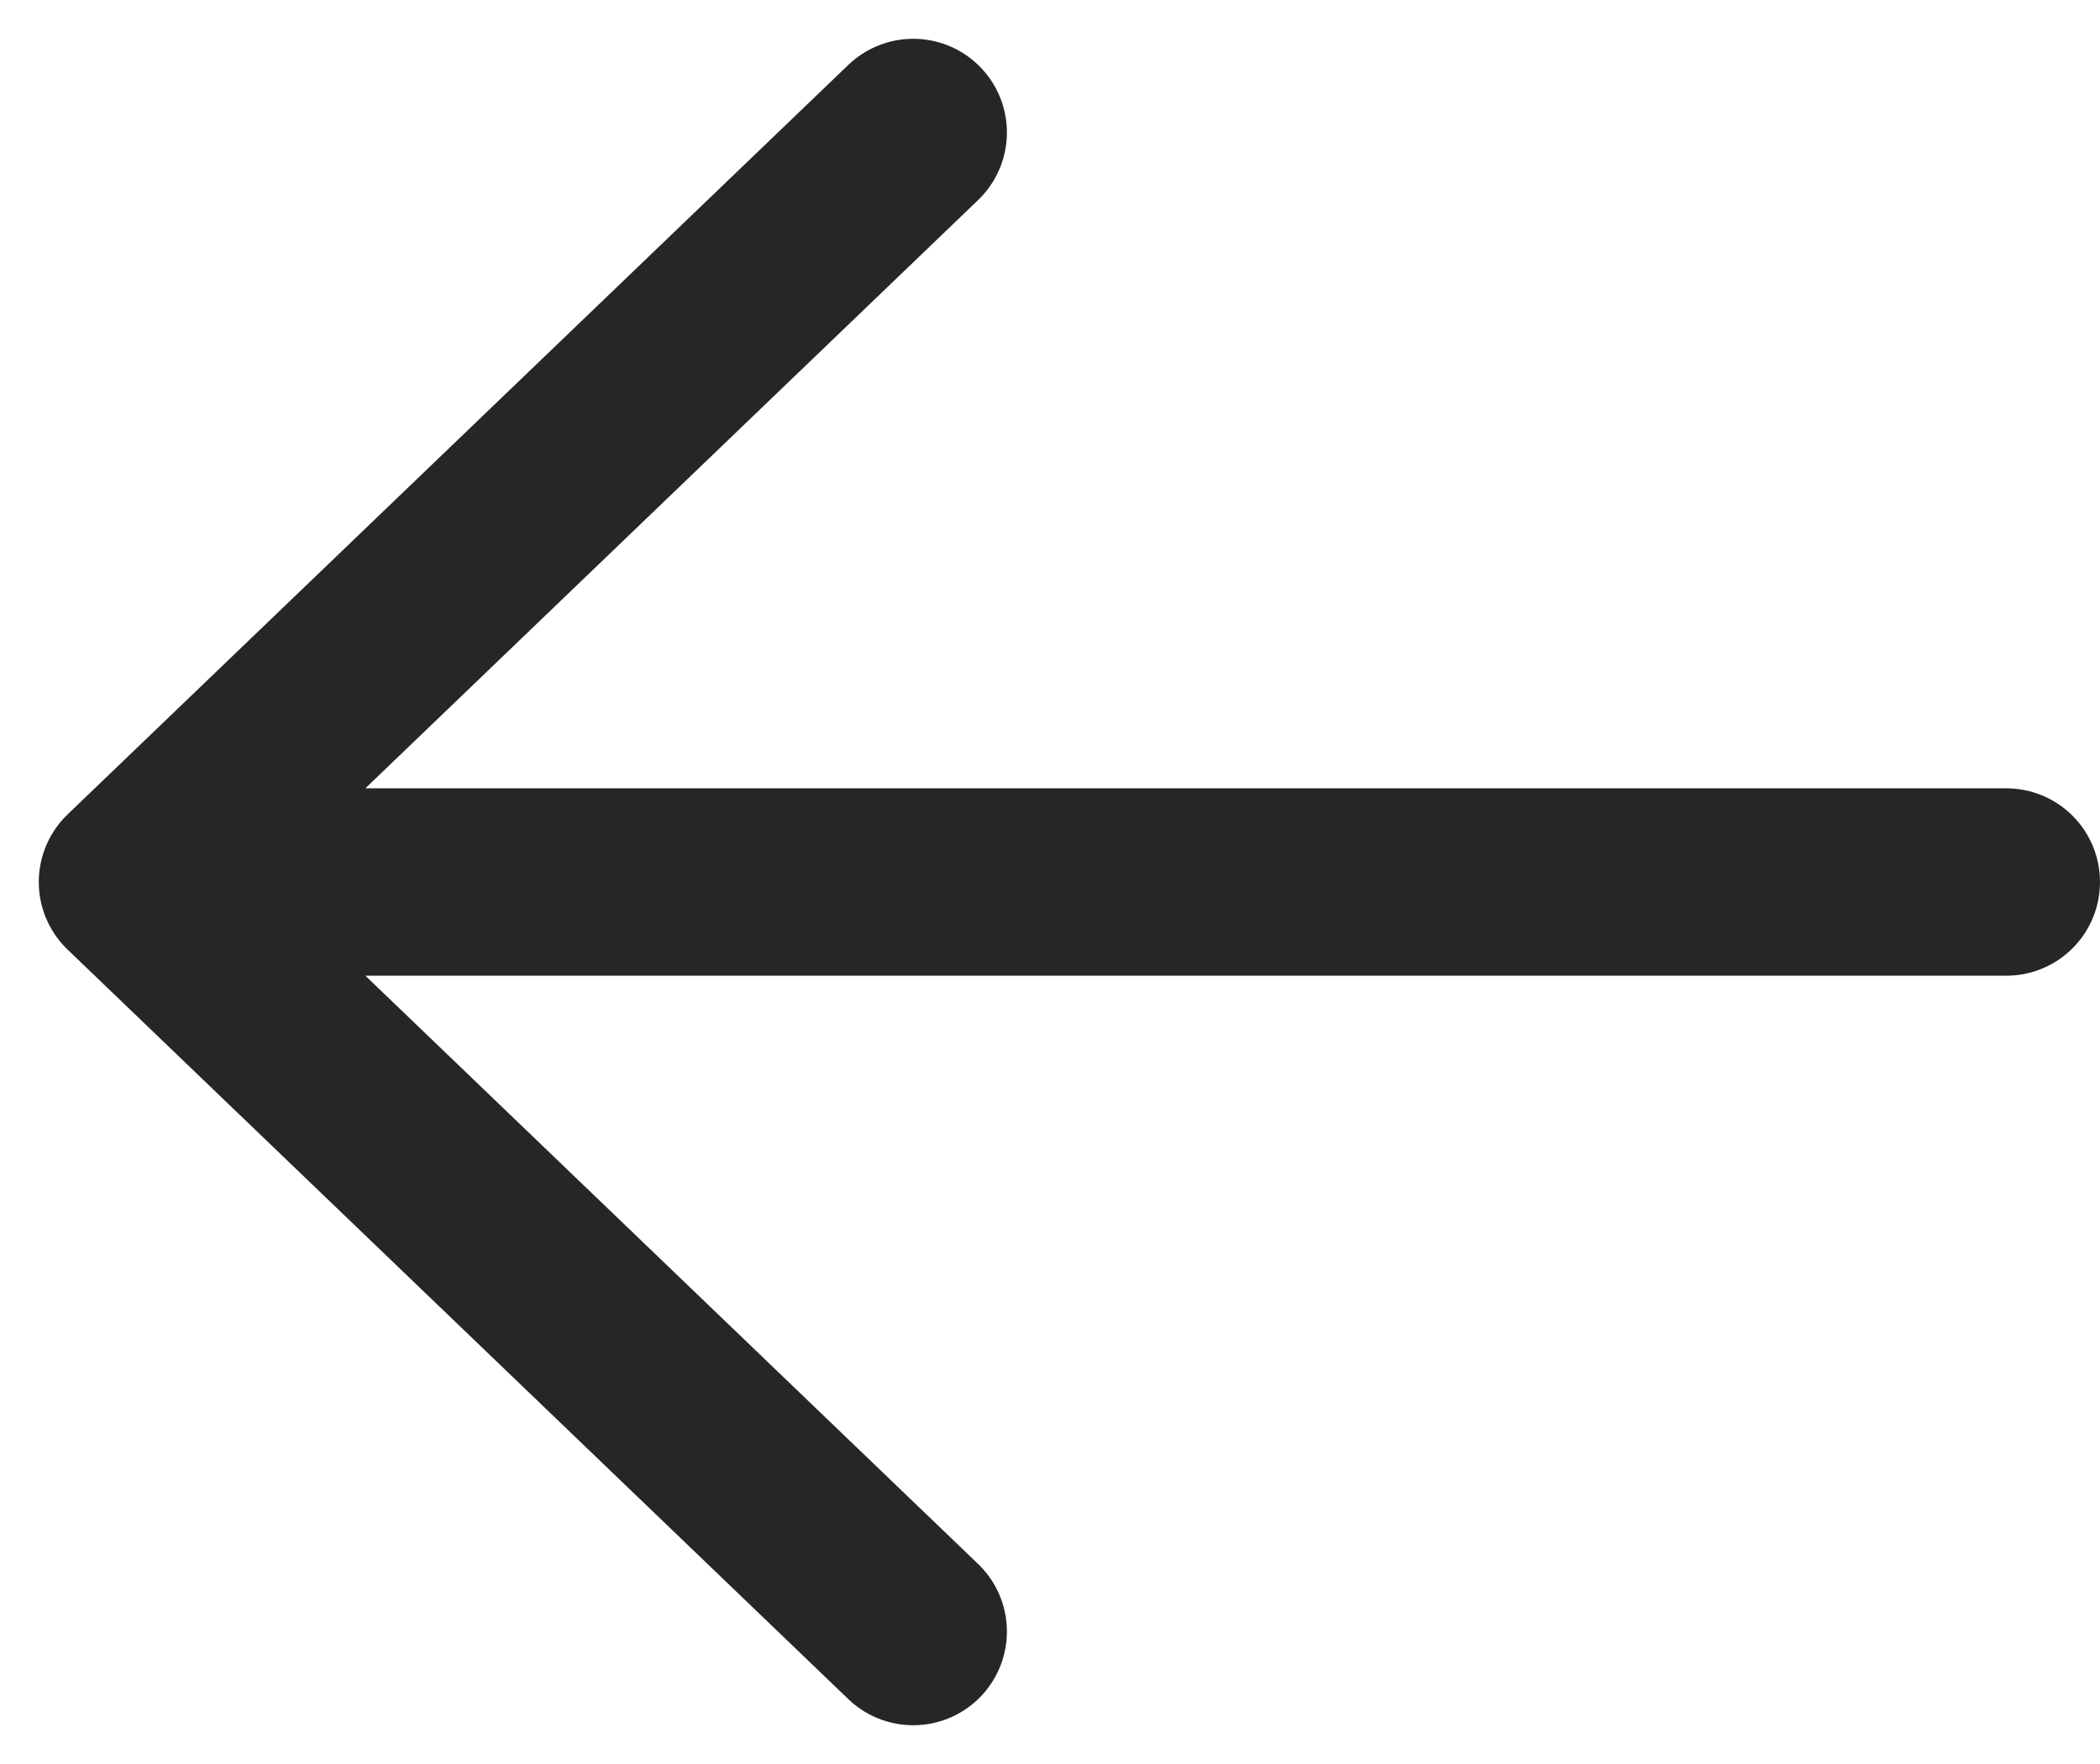<svg xmlns="http://www.w3.org/2000/svg" width="22.414" height="18.828" viewBox="0 0 22.414 18.828">
  <path id="left" d="M15,26V6m0,20L7,17.667M15,26l8-8.333" transform="translate(27.414 -5.586) rotate(90)" fill="none" stroke="#262626" stroke-linecap="round" stroke-linejoin="round" stroke-width="2"/>
</svg>
